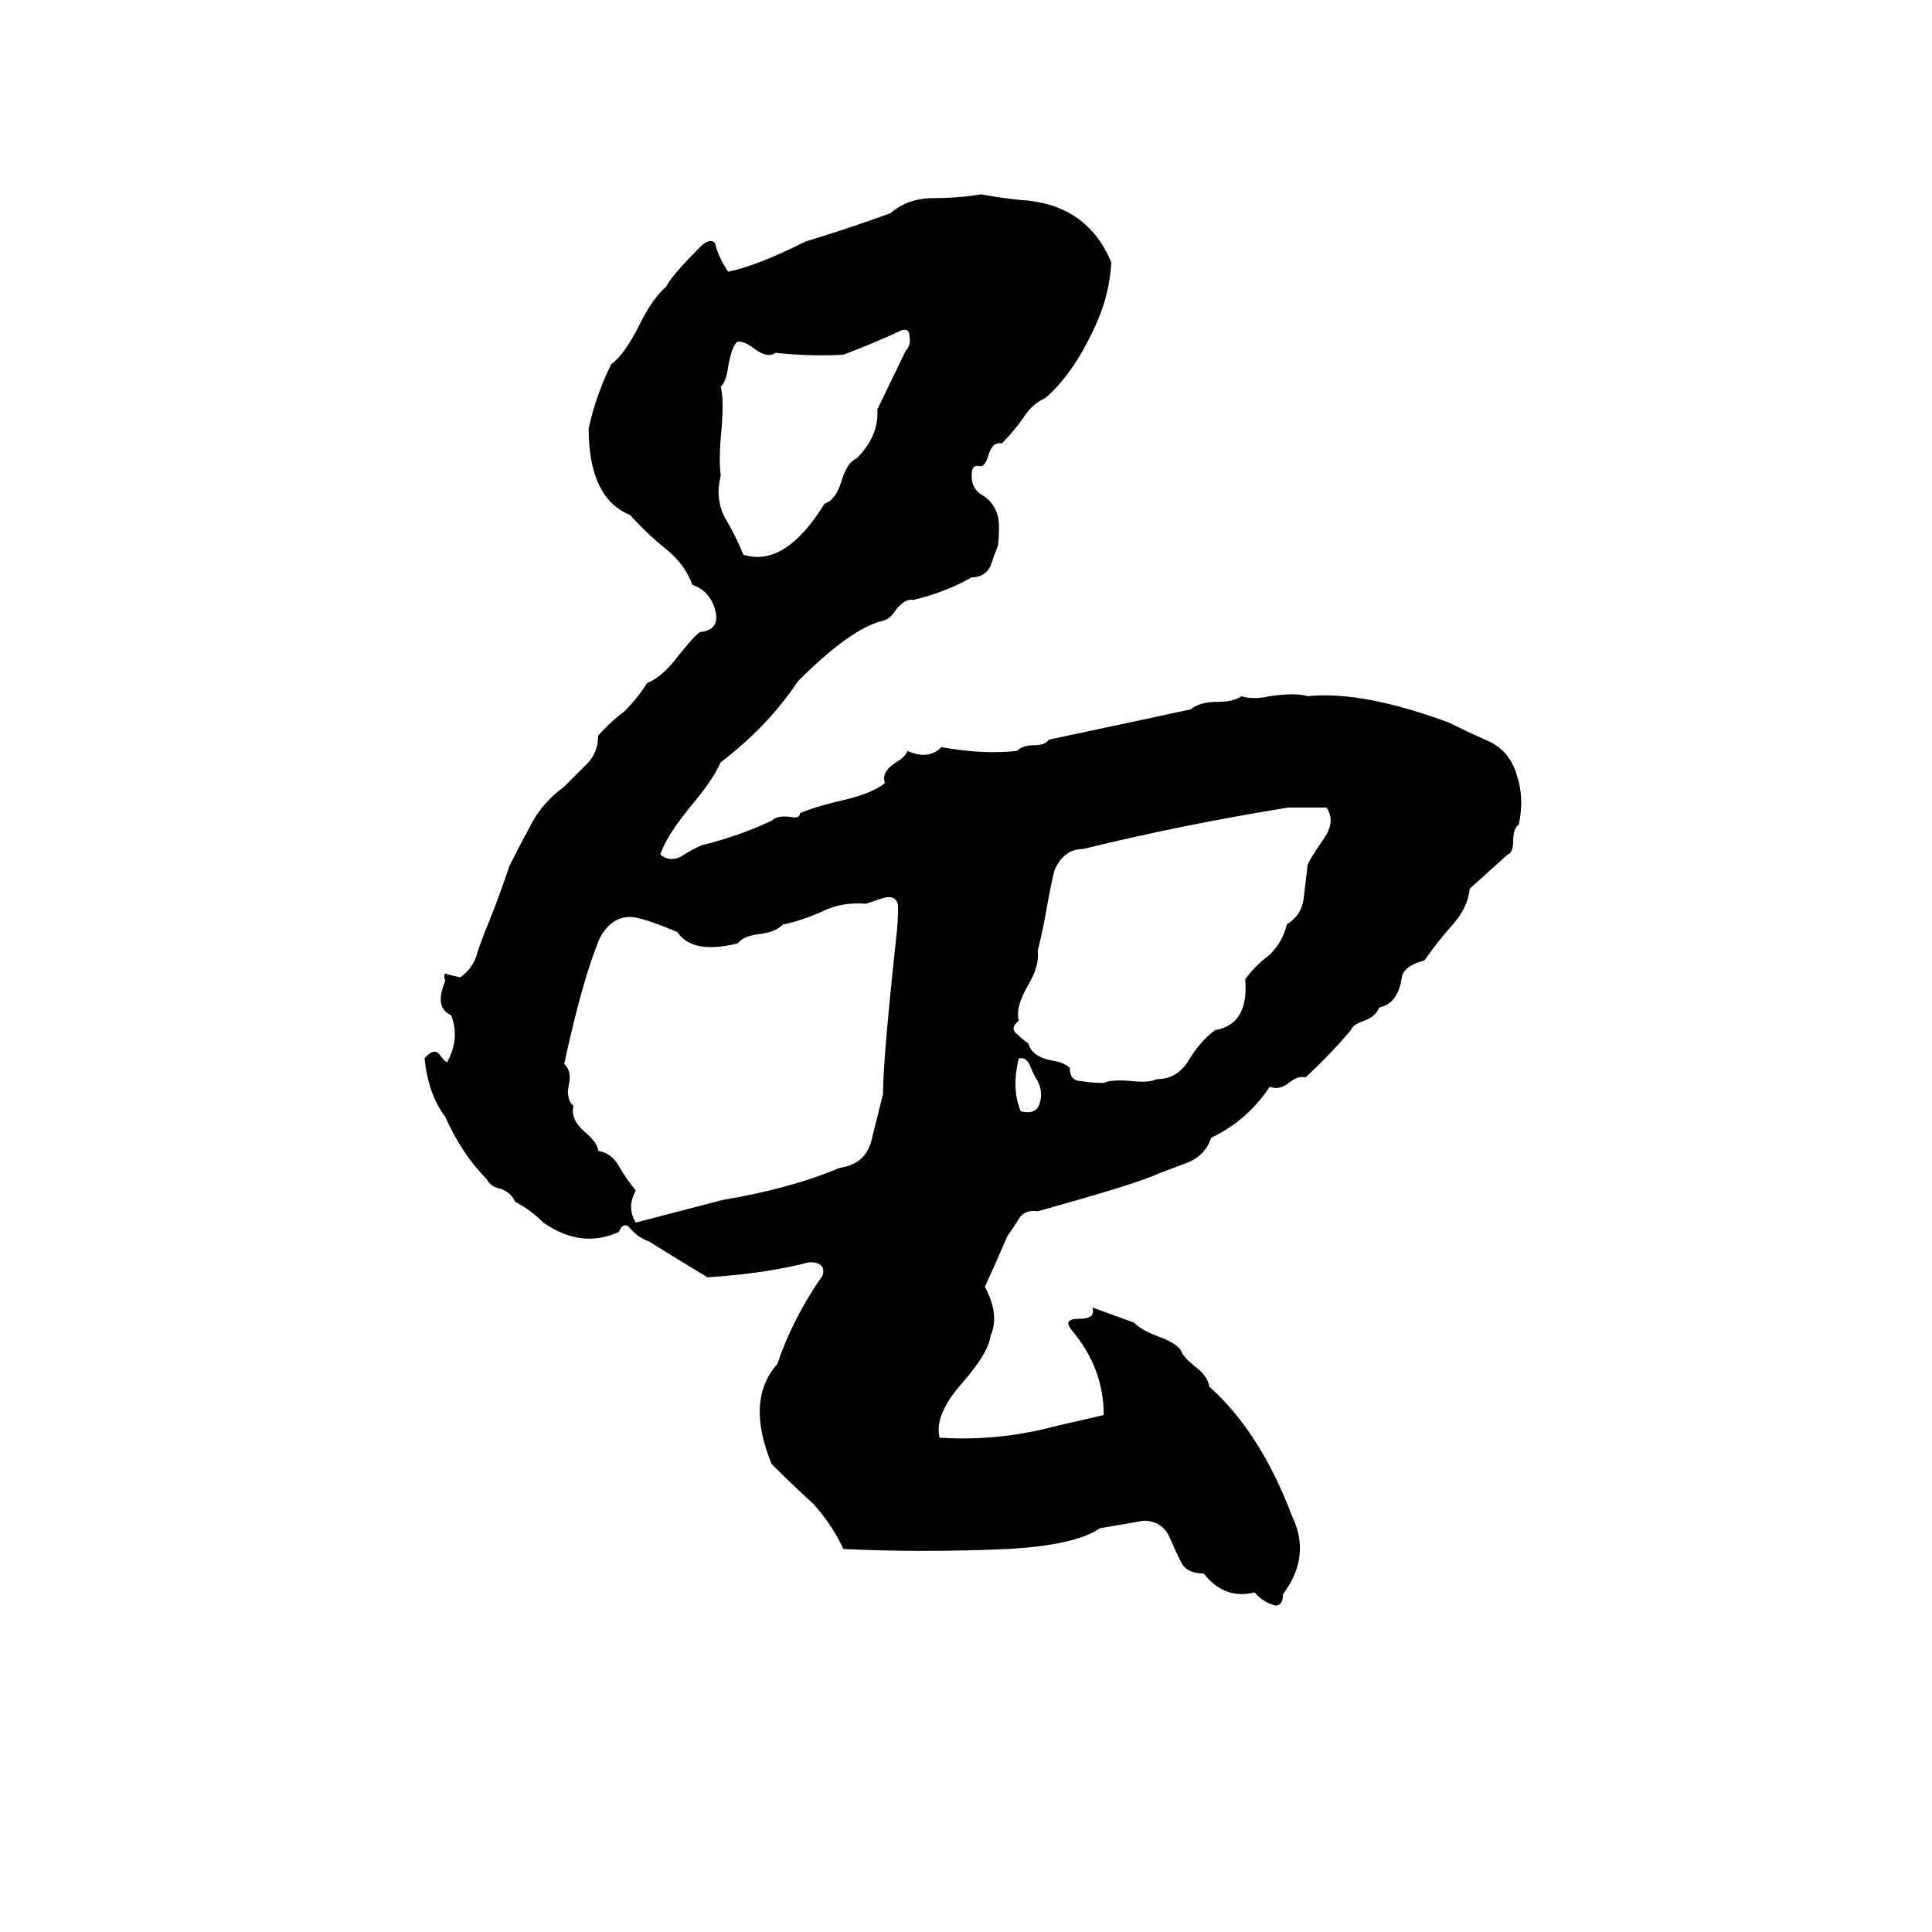 <svg xmlns="http://www.w3.org/2000/svg" viewBox="0 -800 1024 1024">
	<path fill="#000000" d="M520 -697Q531 -695 541 -694Q576 -692 589 -661Q588 -642 579 -624Q568 -601 554 -589Q547 -586 542 -578Q537 -571 531 -565Q526 -566 524 -559Q522 -552 519 -553Q515 -554 515 -548Q515 -541 520 -538Q527 -534 529 -526Q530 -521 529 -511Q527 -506 525 -500Q522 -494 515 -494Q501 -486 484 -482Q480 -483 475 -477Q472 -472 468 -471Q451 -467 423 -439Q407 -415 382 -396Q378 -387 368 -375Q353 -357 350 -347Q355 -343 361 -346Q367 -350 372 -352Q392 -357 409 -365Q412 -368 419 -367Q424 -366 424 -369Q431 -372 443 -375Q462 -379 469 -385Q467 -391 475 -396Q480 -399 481 -402Q492 -397 499 -404Q521 -400 539 -402Q542 -405 548 -405Q554 -405 556 -408Q594 -416 631 -424Q636 -428 645 -428Q654 -428 658 -431Q664 -429 673 -431Q687 -433 693 -431Q722 -434 768 -417Q778 -412 787 -408Q800 -403 804 -389Q808 -377 805 -363Q802 -361 802 -354Q802 -348 799 -347Q789 -338 779 -329Q778 -319 770 -310Q762 -301 755 -291Q744 -288 743 -282Q741 -268 731 -266Q729 -261 723 -259Q717 -257 716 -254Q705 -241 692 -229Q688 -230 683 -226Q678 -222 673 -224Q661 -206 642 -197Q639 -188 630 -184Q622 -181 614 -178Q604 -173 550 -158Q543 -159 540 -154Q537 -149 534 -145Q528 -131 522 -118Q530 -103 525 -92Q524 -83 510 -67Q495 -50 498 -38Q529 -36 559 -44Q572 -47 585 -50Q585 -75 568 -95Q565 -99 567 -100Q568 -101 572 -101Q581 -101 579 -107Q590 -103 601 -99Q605 -95 613 -92Q624 -88 626 -84Q627 -81 633 -76Q640 -71 641 -65Q668 -41 685 4Q695 25 680 45Q680 51 676 51Q669 49 665 44Q649 48 638 34Q629 34 626 28Q623 22 620 15Q616 6 606 6Q595 8 583 10Q570 19 534 21Q512 22 489 22Q468 22 447 21Q441 8 431 -3Q420 -13 409 -24Q395 -58 412 -77Q420 -101 436 -124Q438 -131 429 -131Q406 -125 375 -123Q360 -132 344 -142Q338 -144 333 -150Q330 -152 328 -147Q308 -138 288 -152Q281 -159 273 -163Q271 -168 265 -170Q260 -171 258 -175Q245 -188 236 -208Q227 -220 225 -239Q230 -245 233 -241Q236 -237 237 -237Q244 -250 239 -262Q230 -266 236 -280Q235 -283 236 -284Q239 -283 244 -282Q251 -287 253 -295Q256 -304 259 -311Q265 -326 270 -341Q276 -353 282 -364Q288 -375 299 -383Q305 -389 311 -395Q317 -401 317 -410Q323 -417 331 -423Q338 -430 343 -438Q351 -441 360 -453Q368 -463 371 -465Q382 -466 379 -477Q376 -487 367 -490Q363 -501 353 -509Q343 -517 334 -527Q312 -536 312 -573Q316 -591 324 -607Q331 -612 339 -628Q346 -642 353 -648Q356 -654 372 -670Q377 -674 379 -671Q381 -663 386 -656Q401 -659 427 -672Q450 -679 472 -687Q481 -695 495 -695Q508 -695 520 -697ZM478 -625Q463 -618 447 -612Q430 -611 411 -613Q407 -610 400 -615Q395 -619 391 -619Q388 -617 386 -606Q385 -598 382 -595Q384 -588 382 -568Q381 -556 382 -548Q379 -536 384 -526Q390 -516 394 -506Q416 -499 437 -533Q443 -535 446 -545Q449 -555 454 -557Q466 -569 465 -583L480 -614Q483 -617 482 -622Q482 -626 478 -625ZM683 -372Q627 -363 574 -350Q564 -350 559 -339Q558 -336 555 -320Q553 -308 550 -296Q551 -288 545 -278Q538 -266 540 -259Q535 -255 539 -252Q542 -249 545 -247Q547 -240 557 -238Q564 -237 567 -234Q567 -227 573 -227Q579 -226 585 -226Q589 -228 600 -227Q609 -226 613 -228Q624 -228 630 -238Q636 -248 644 -254Q662 -257 660 -281Q665 -288 673 -294Q680 -301 682 -310Q690 -315 691 -324Q692 -332 693 -341Q693 -343 702 -356Q708 -365 703 -372Q693 -372 683 -372ZM468 -324L459 -321Q446 -322 436 -317Q425 -312 415 -310Q411 -306 403 -305Q394 -304 391 -300Q367 -294 359 -306Q340 -314 334 -314Q324 -314 318 -303Q309 -282 299 -236Q302 -234 302 -228L301 -222Q301 -216 304 -214Q302 -207 310 -200Q317 -194 317 -190Q324 -189 328 -182Q332 -175 337 -169Q332 -160 337 -152Q360 -158 383 -164Q419 -170 445 -181Q459 -183 462 -196Q465 -208 468 -220Q468 -238 475 -303Q476 -311 476 -320Q475 -326 468 -324ZM540 -239Q536 -223 541 -211Q549 -209 551 -215Q553 -221 550 -227Q548 -230 546 -235Q544 -240 540 -239Z"/>
</svg>